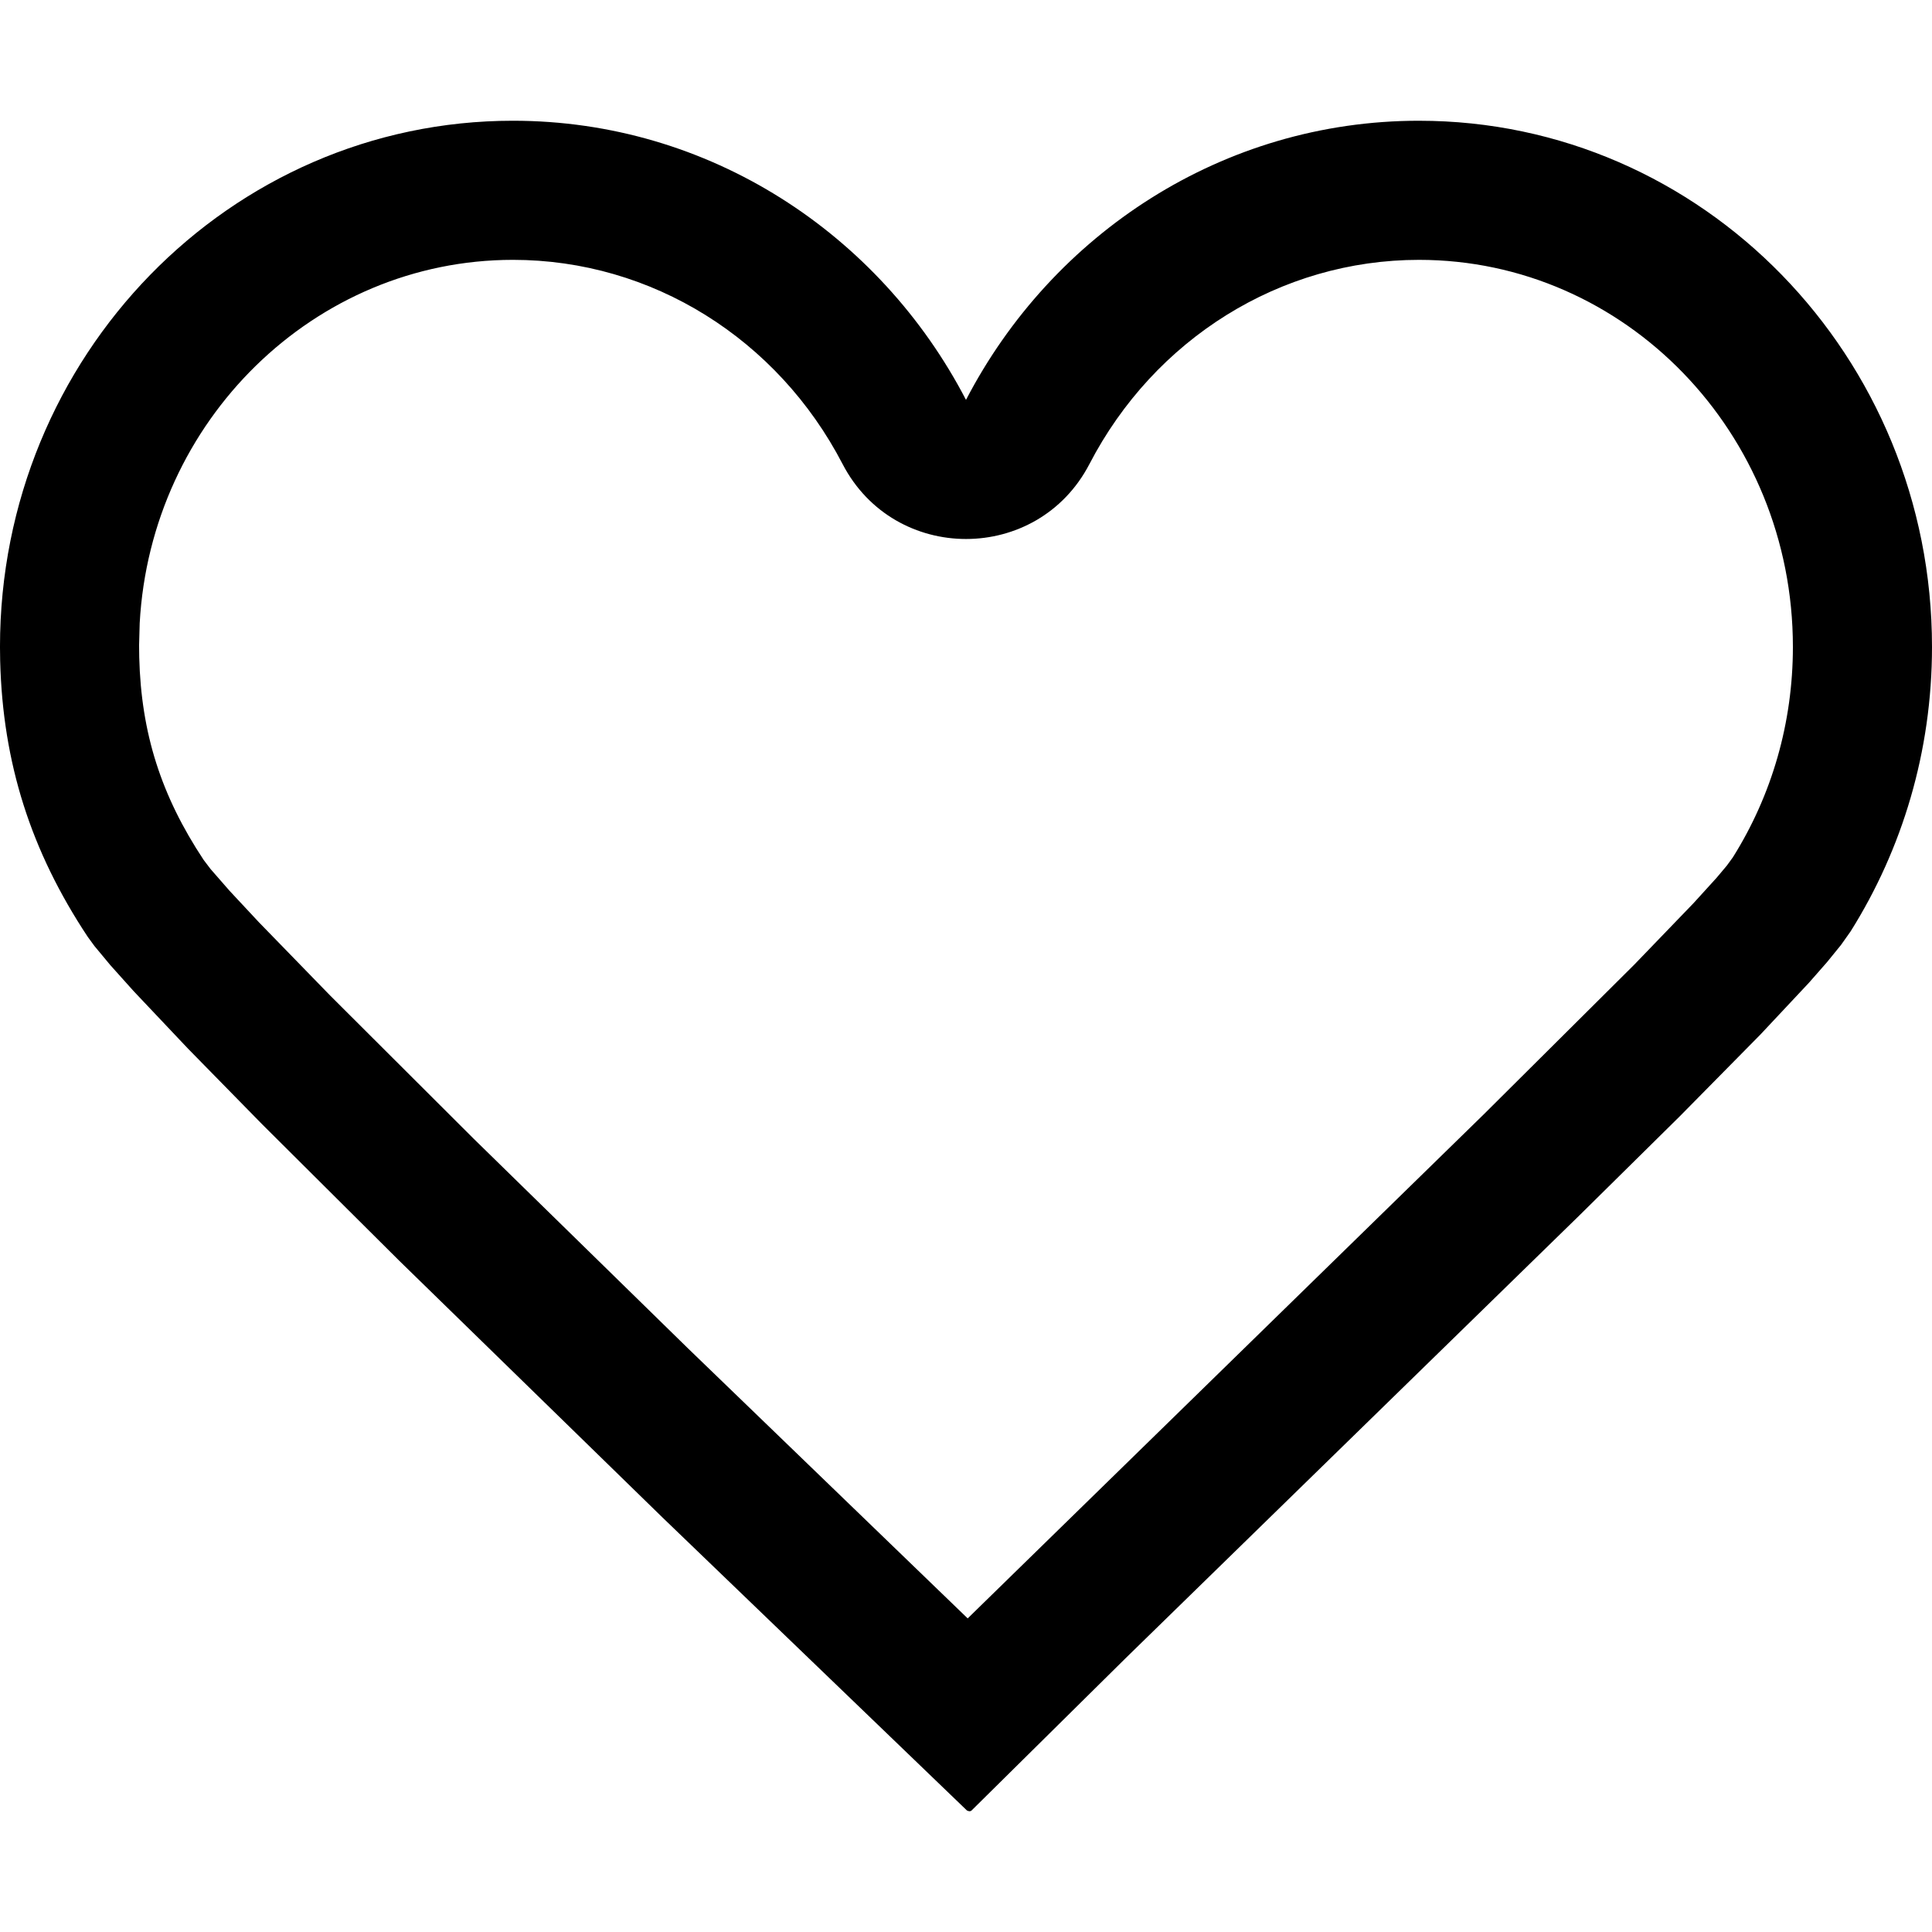 <svg version="1.1" xmlns="http://www.w3.org/2000/svg" width="768" height="768" viewBox="0 0 768 768">
<path d="M564.089 48c112.617 0 203.911 93.638 203.911 209.147 0 41.664-11.878 80.483-32.349 113.087l-3.821 5.398-5.563 6.846-7.234 8.242-19.187 20.469-32.082 32.532-40.018 39.505-180.111 175.751-61.425 60.721c-0.403 0.401-1.014 0.401-1.833 0l-121.016-116.465-104.591-102.009-54.506-54.248-29.501-30.097-21.64-22.888-9.211-10.272-6.381-7.676-2.682-3.676c-22.583-34.089-33.746-68.988-34.782-109.659l-0.071-5.564c0-115.509 91.294-209.147 203.912-209.147 78.020 0 145.806 44.942 180.092 110.964 34.279-66.022 102.065-110.964 180.085-110.964zM564.089 103.296c-55.207 0-105.205 31.448-131.009 81.148-20.639 39.752-77.506 39.755-98.149 0.004-25.812-49.704-75.812-81.152-131.018-81.152-78.941 0-143.987 63.925-148.384 144.458l-0.237 8.69 0.057 4.859c0.767 30.121 8.659 54.952 25.602 80.528l2.752 3.626 7.573 8.671 11.655 12.493 28.336 29.143 56.973 56.842 85.262 83.405 111.169 107.327 205.014-200.237 59.954-59.632 23.591-24.479 9.144-10.060 4.038-4.804 2.408-3.295c15.507-24.698 23.884-53.469 23.884-83.684 0-85.279-66.856-153.851-148.615-153.851z"></path>
</svg>
